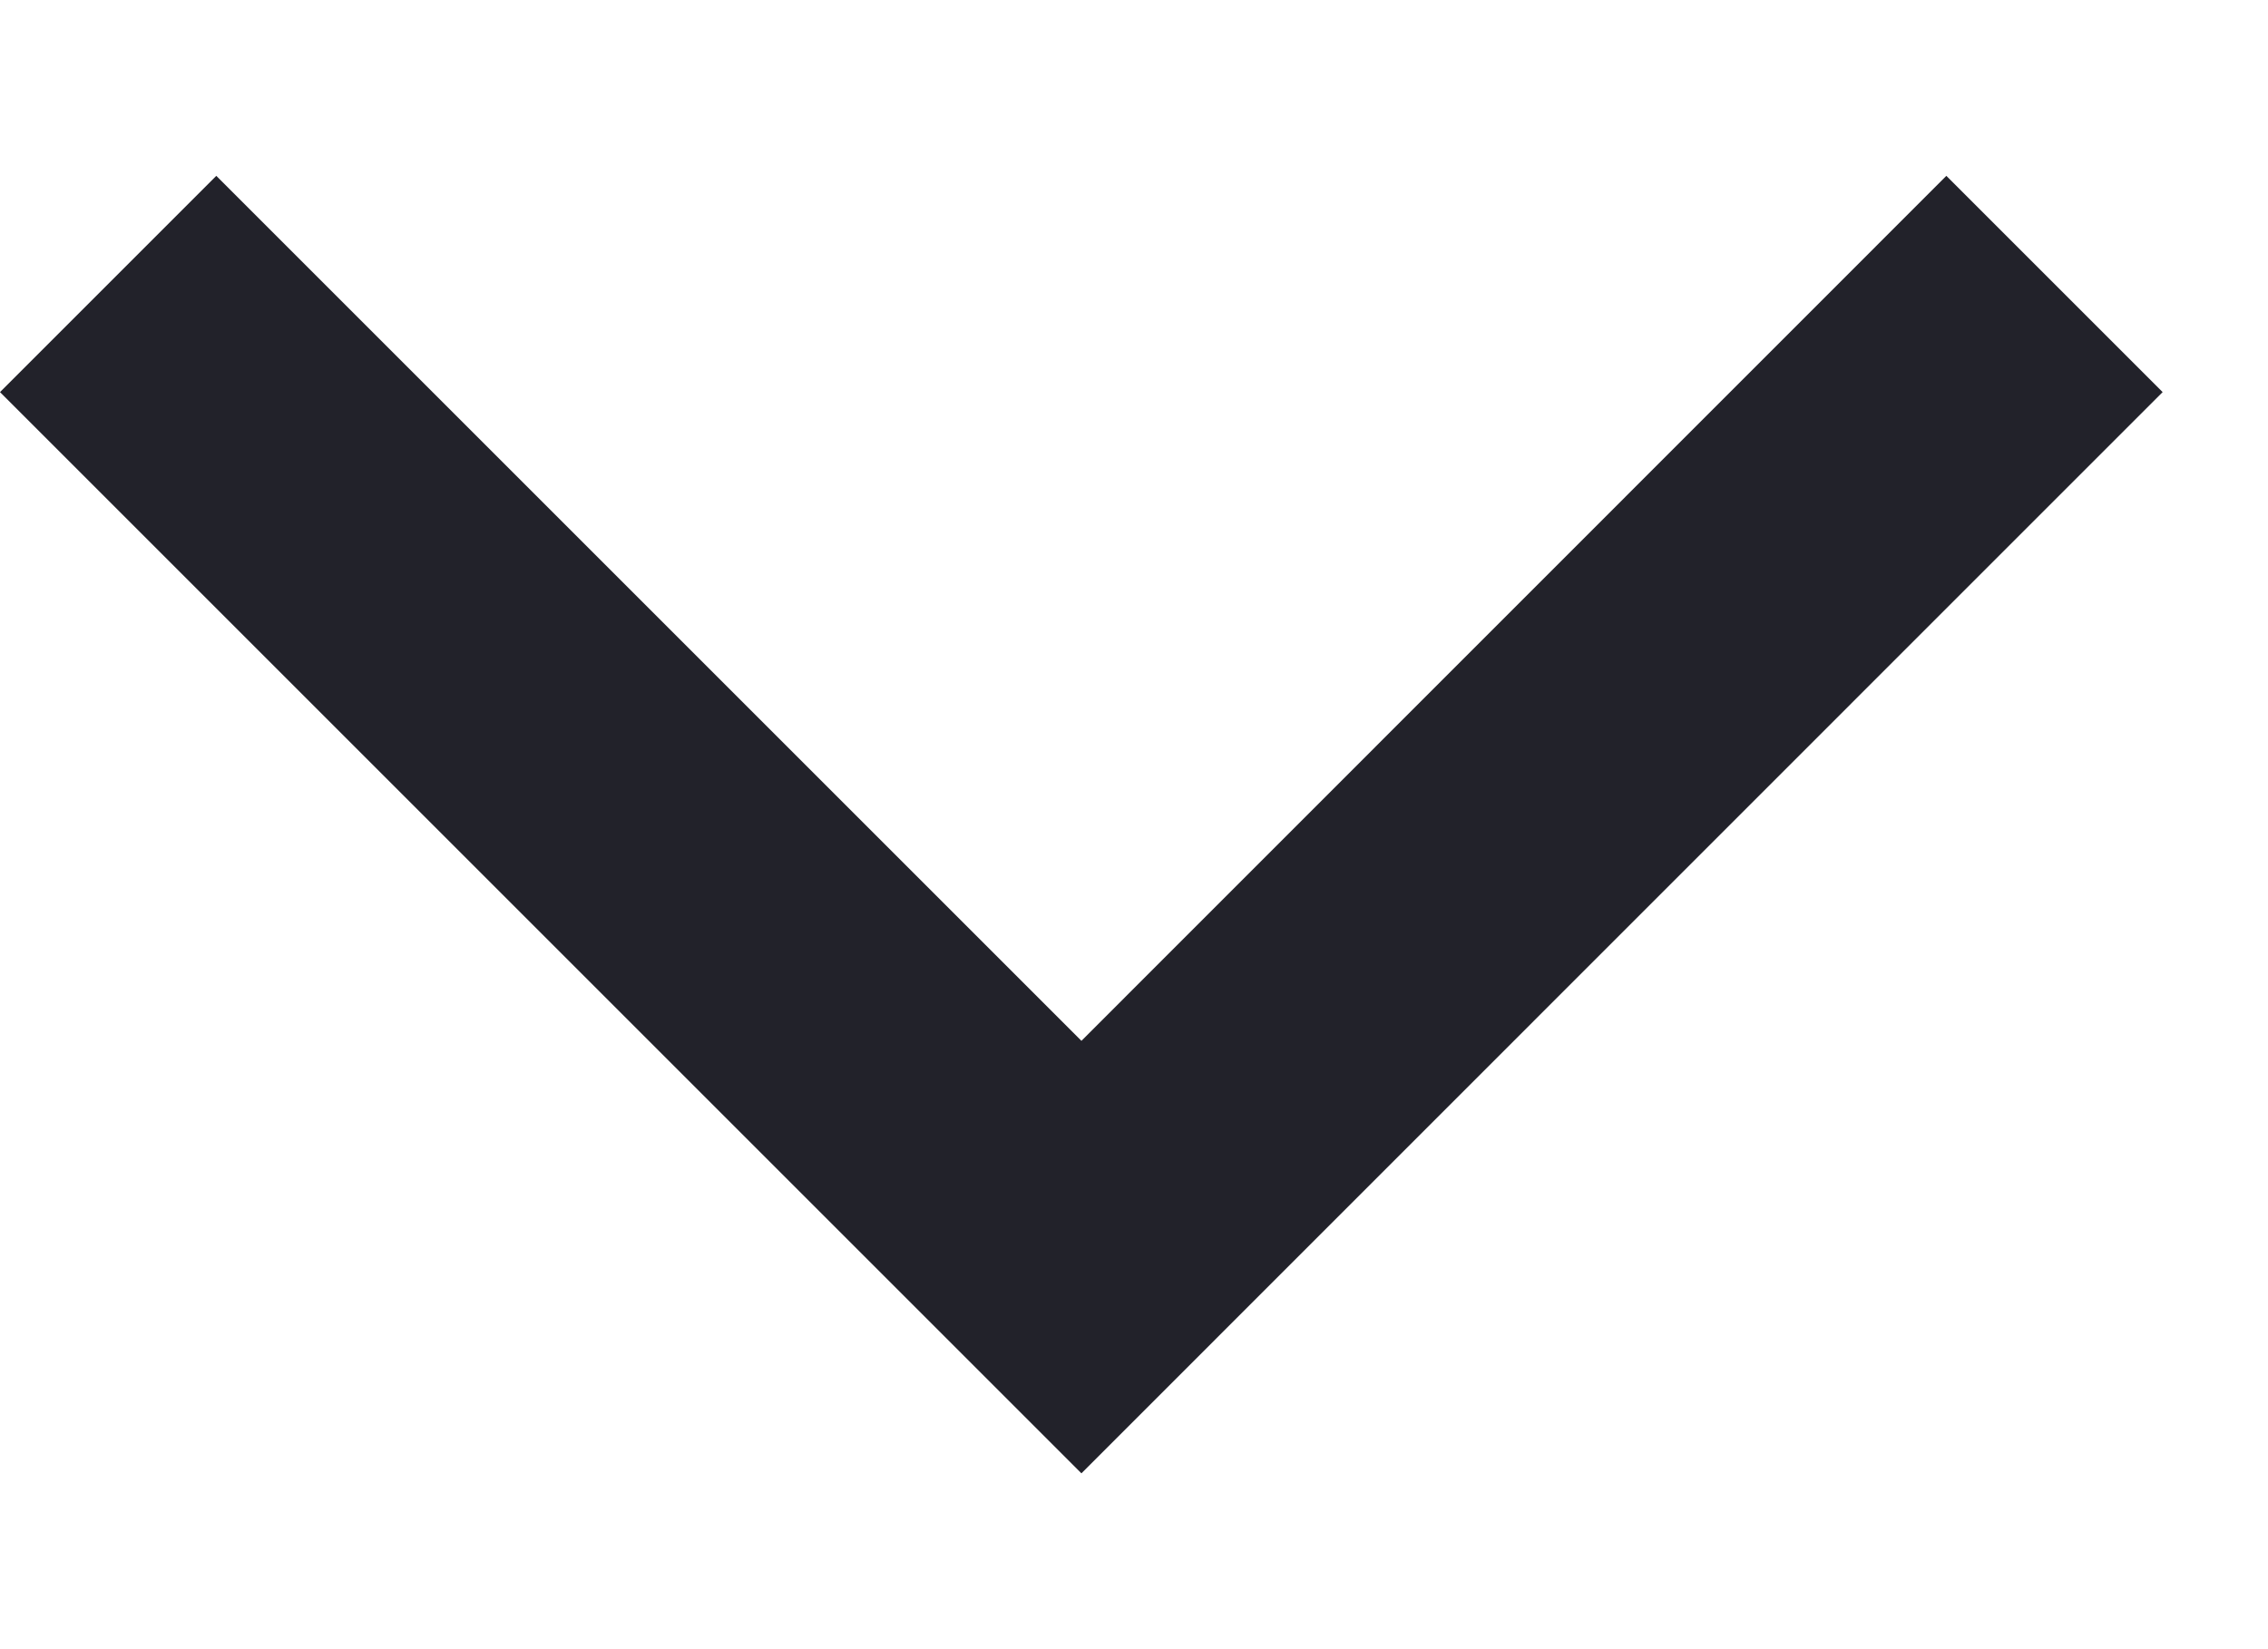 <svg width="11" height="8" viewBox="0 0 11 8" fill="none" xmlns="http://www.w3.org/2000/svg">
<path d="M9.44 0.853L10.489 1.902L5.245 7.147L-0 1.902L1.049 0.853L5.245 5.049L9.44 0.853Z" fill="#22222A"/>
</svg>
